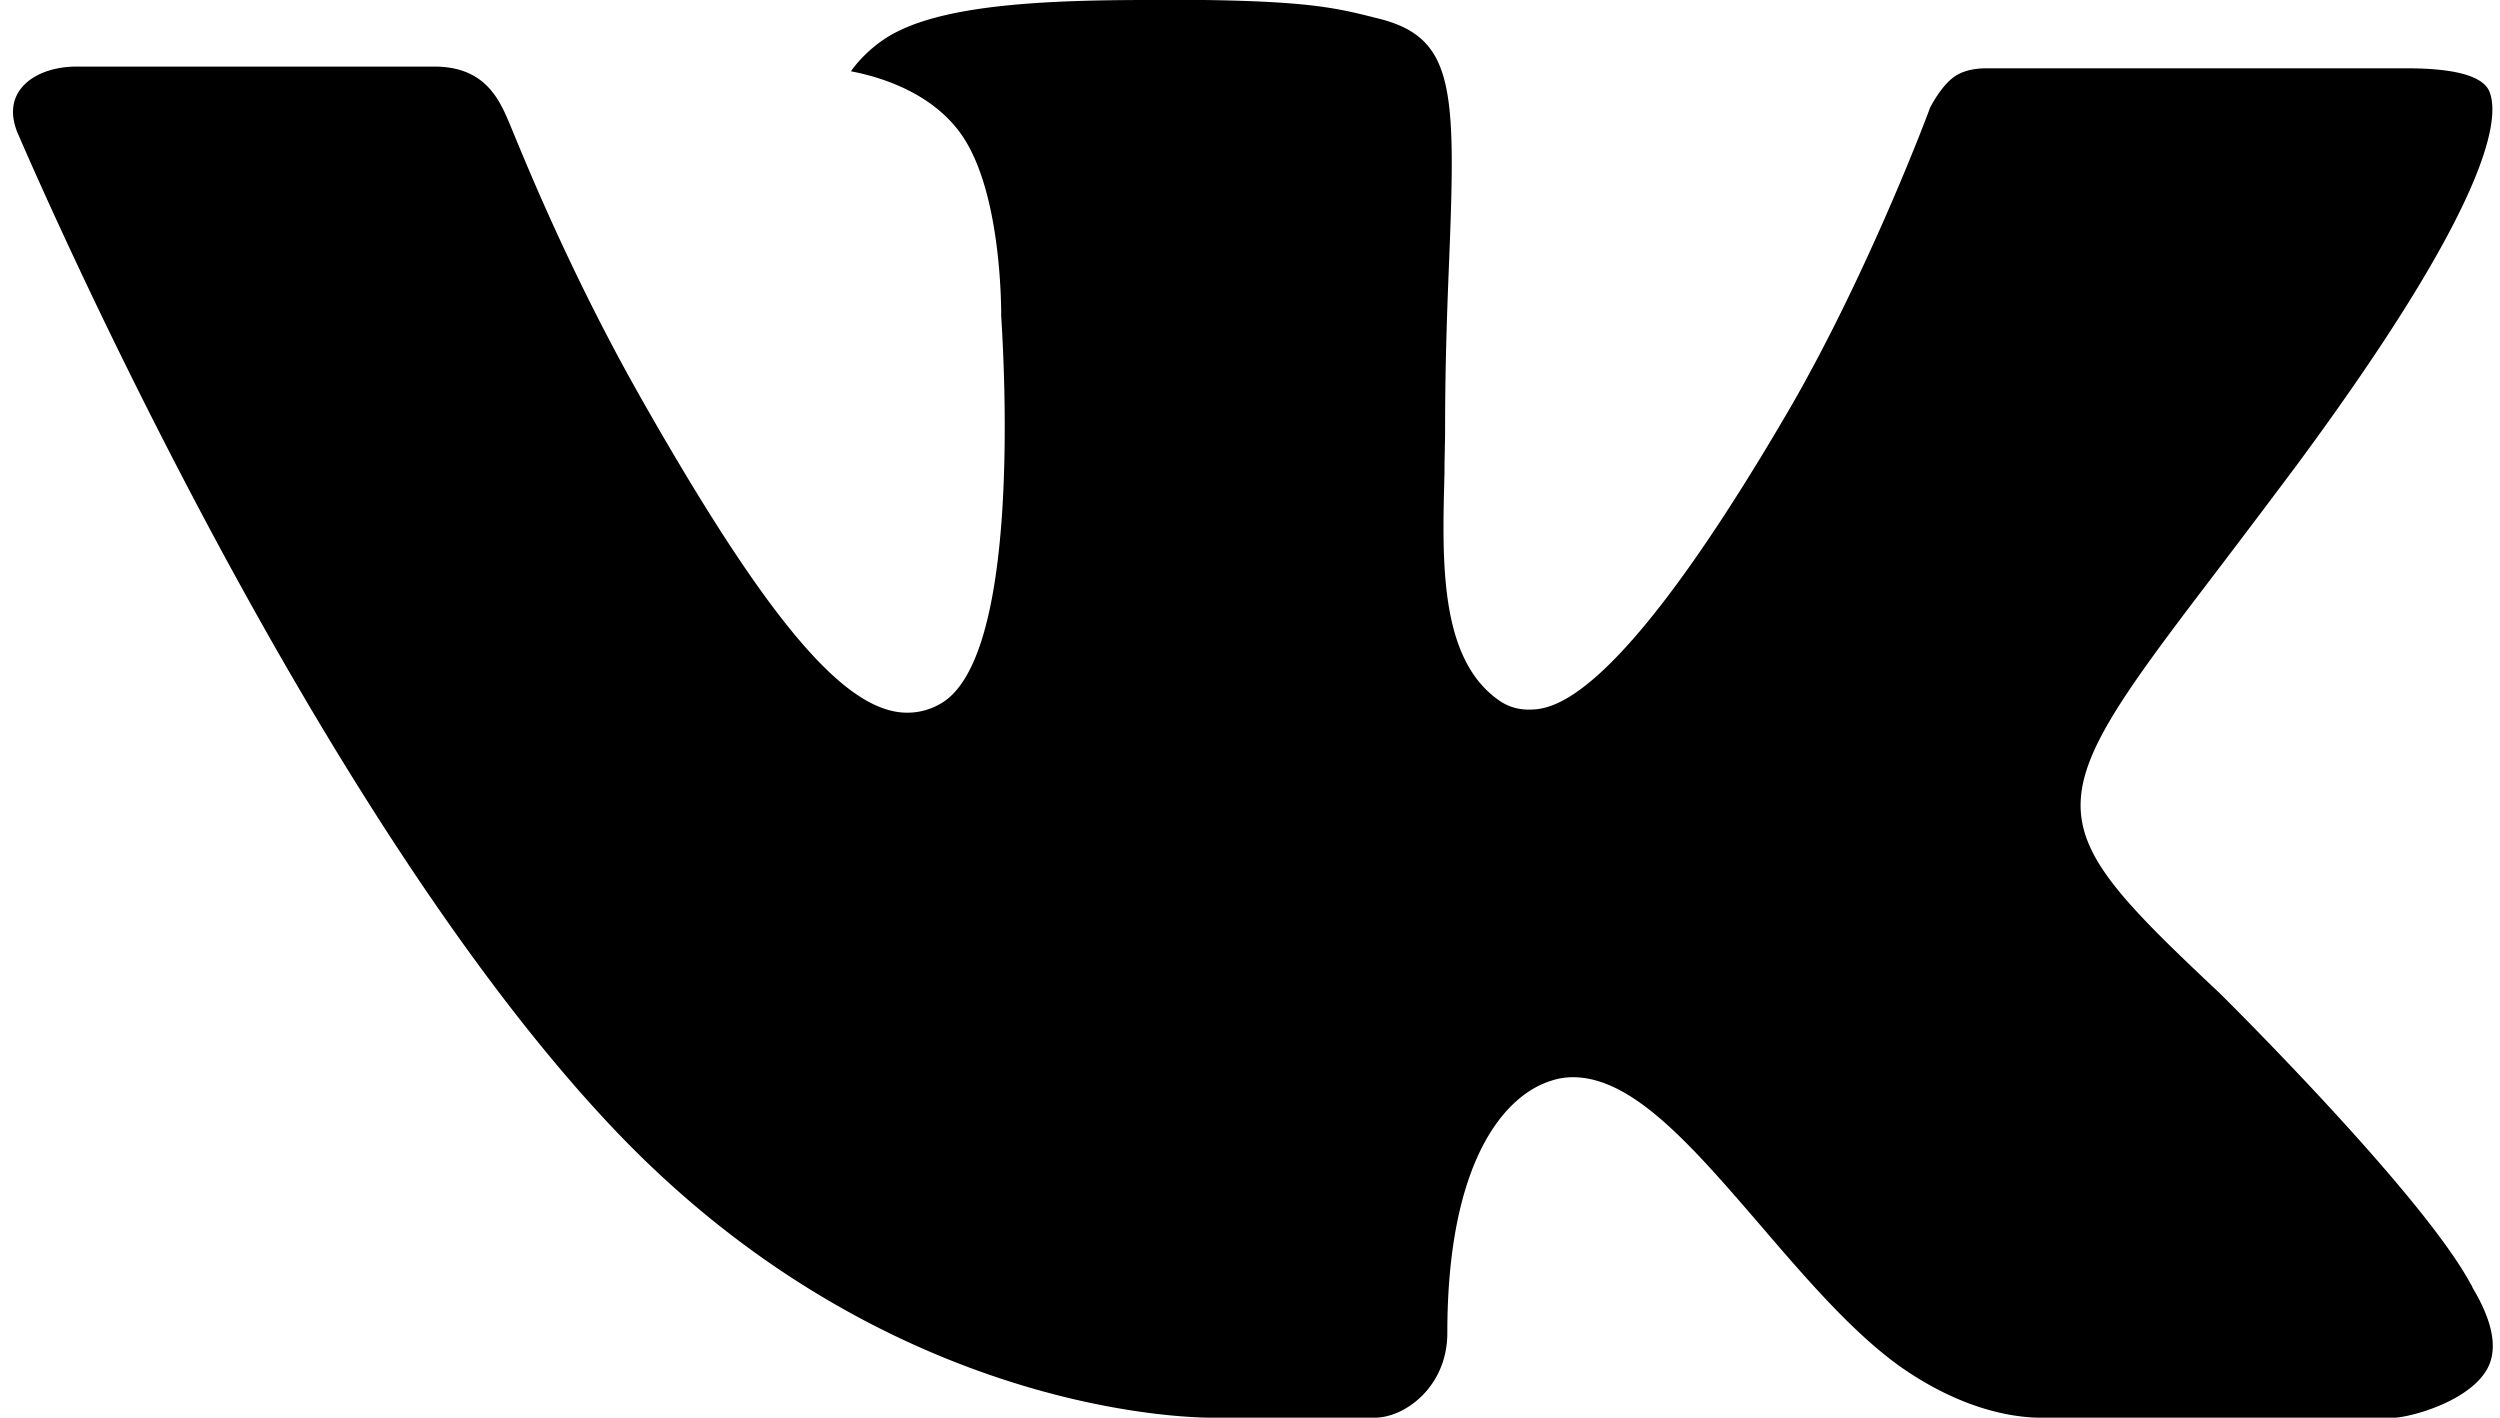 <svg xmlns="http://www.w3.org/2000/svg" viewBox="0 0 1032.347 585.42"><path d="M916.838 410.367s82.79 81.766 103.27 119.603c.563.819.82 1.434.922 1.792 8.346 13.978 10.394 24.934 6.298 33.024-6.912 13.363-30.31 20.07-38.246 20.634H842.753c-10.189 0-31.386-2.662-57.19-20.48-19.712-13.773-39.322-36.454-58.317-58.624-28.365-32.922-52.89-61.491-77.722-61.491-3.174 0-6.246.512-9.216 1.536-18.79 5.939-42.65 32.717-42.65 104.038 0 22.323-17.613 35.021-29.952 35.021h-67.02c-22.836 0-141.723-7.987-247.143-119.142C124.364 330.188 8.345 57.19 7.219 54.784 0 37.12 15.155 27.494 31.539 27.494h147.764c19.814 0 26.266 11.981 30.771 22.733 5.222 12.339 24.576 61.696 56.32 117.146 51.405 90.214 82.995 126.925 108.237 126.925 4.762 0 9.267-1.178 13.517-3.584 32.973-18.125 26.83-135.885 25.293-160.154 0-4.71-.05-52.582-16.947-75.725-12.083-16.589-32.666-23.04-45.107-25.395 3.328-4.813 10.394-12.186 19.456-16.538C393.423 1.638 434.229 0 474.728 0h22.477c43.93.614 55.296 3.43 71.27 7.475 32.154 7.68 32.768 28.518 29.952 99.482-.819 20.275-1.69 43.11-1.69 69.99 0 5.734-.256 12.134-.256 18.637-.973 36.403-2.253 77.414 23.45 94.259a20.952 20.952 0 0 0 11.11 3.174c8.91 0 35.584 0 107.93-124.16 31.744-54.835 56.32-119.501 58.01-124.365 1.434-2.714 5.734-10.342 10.957-13.414 3.994-2.458 9.318-2.867 12.083-2.867h173.824c18.944 0 31.795 2.867 34.304 10.035 4.198 11.622-.819 47.104-80.179 154.419a6678.045 6678.045 0 0 1-35.379 46.848c-71.936 94.413-71.936 99.174 4.25 170.854z"/></svg>